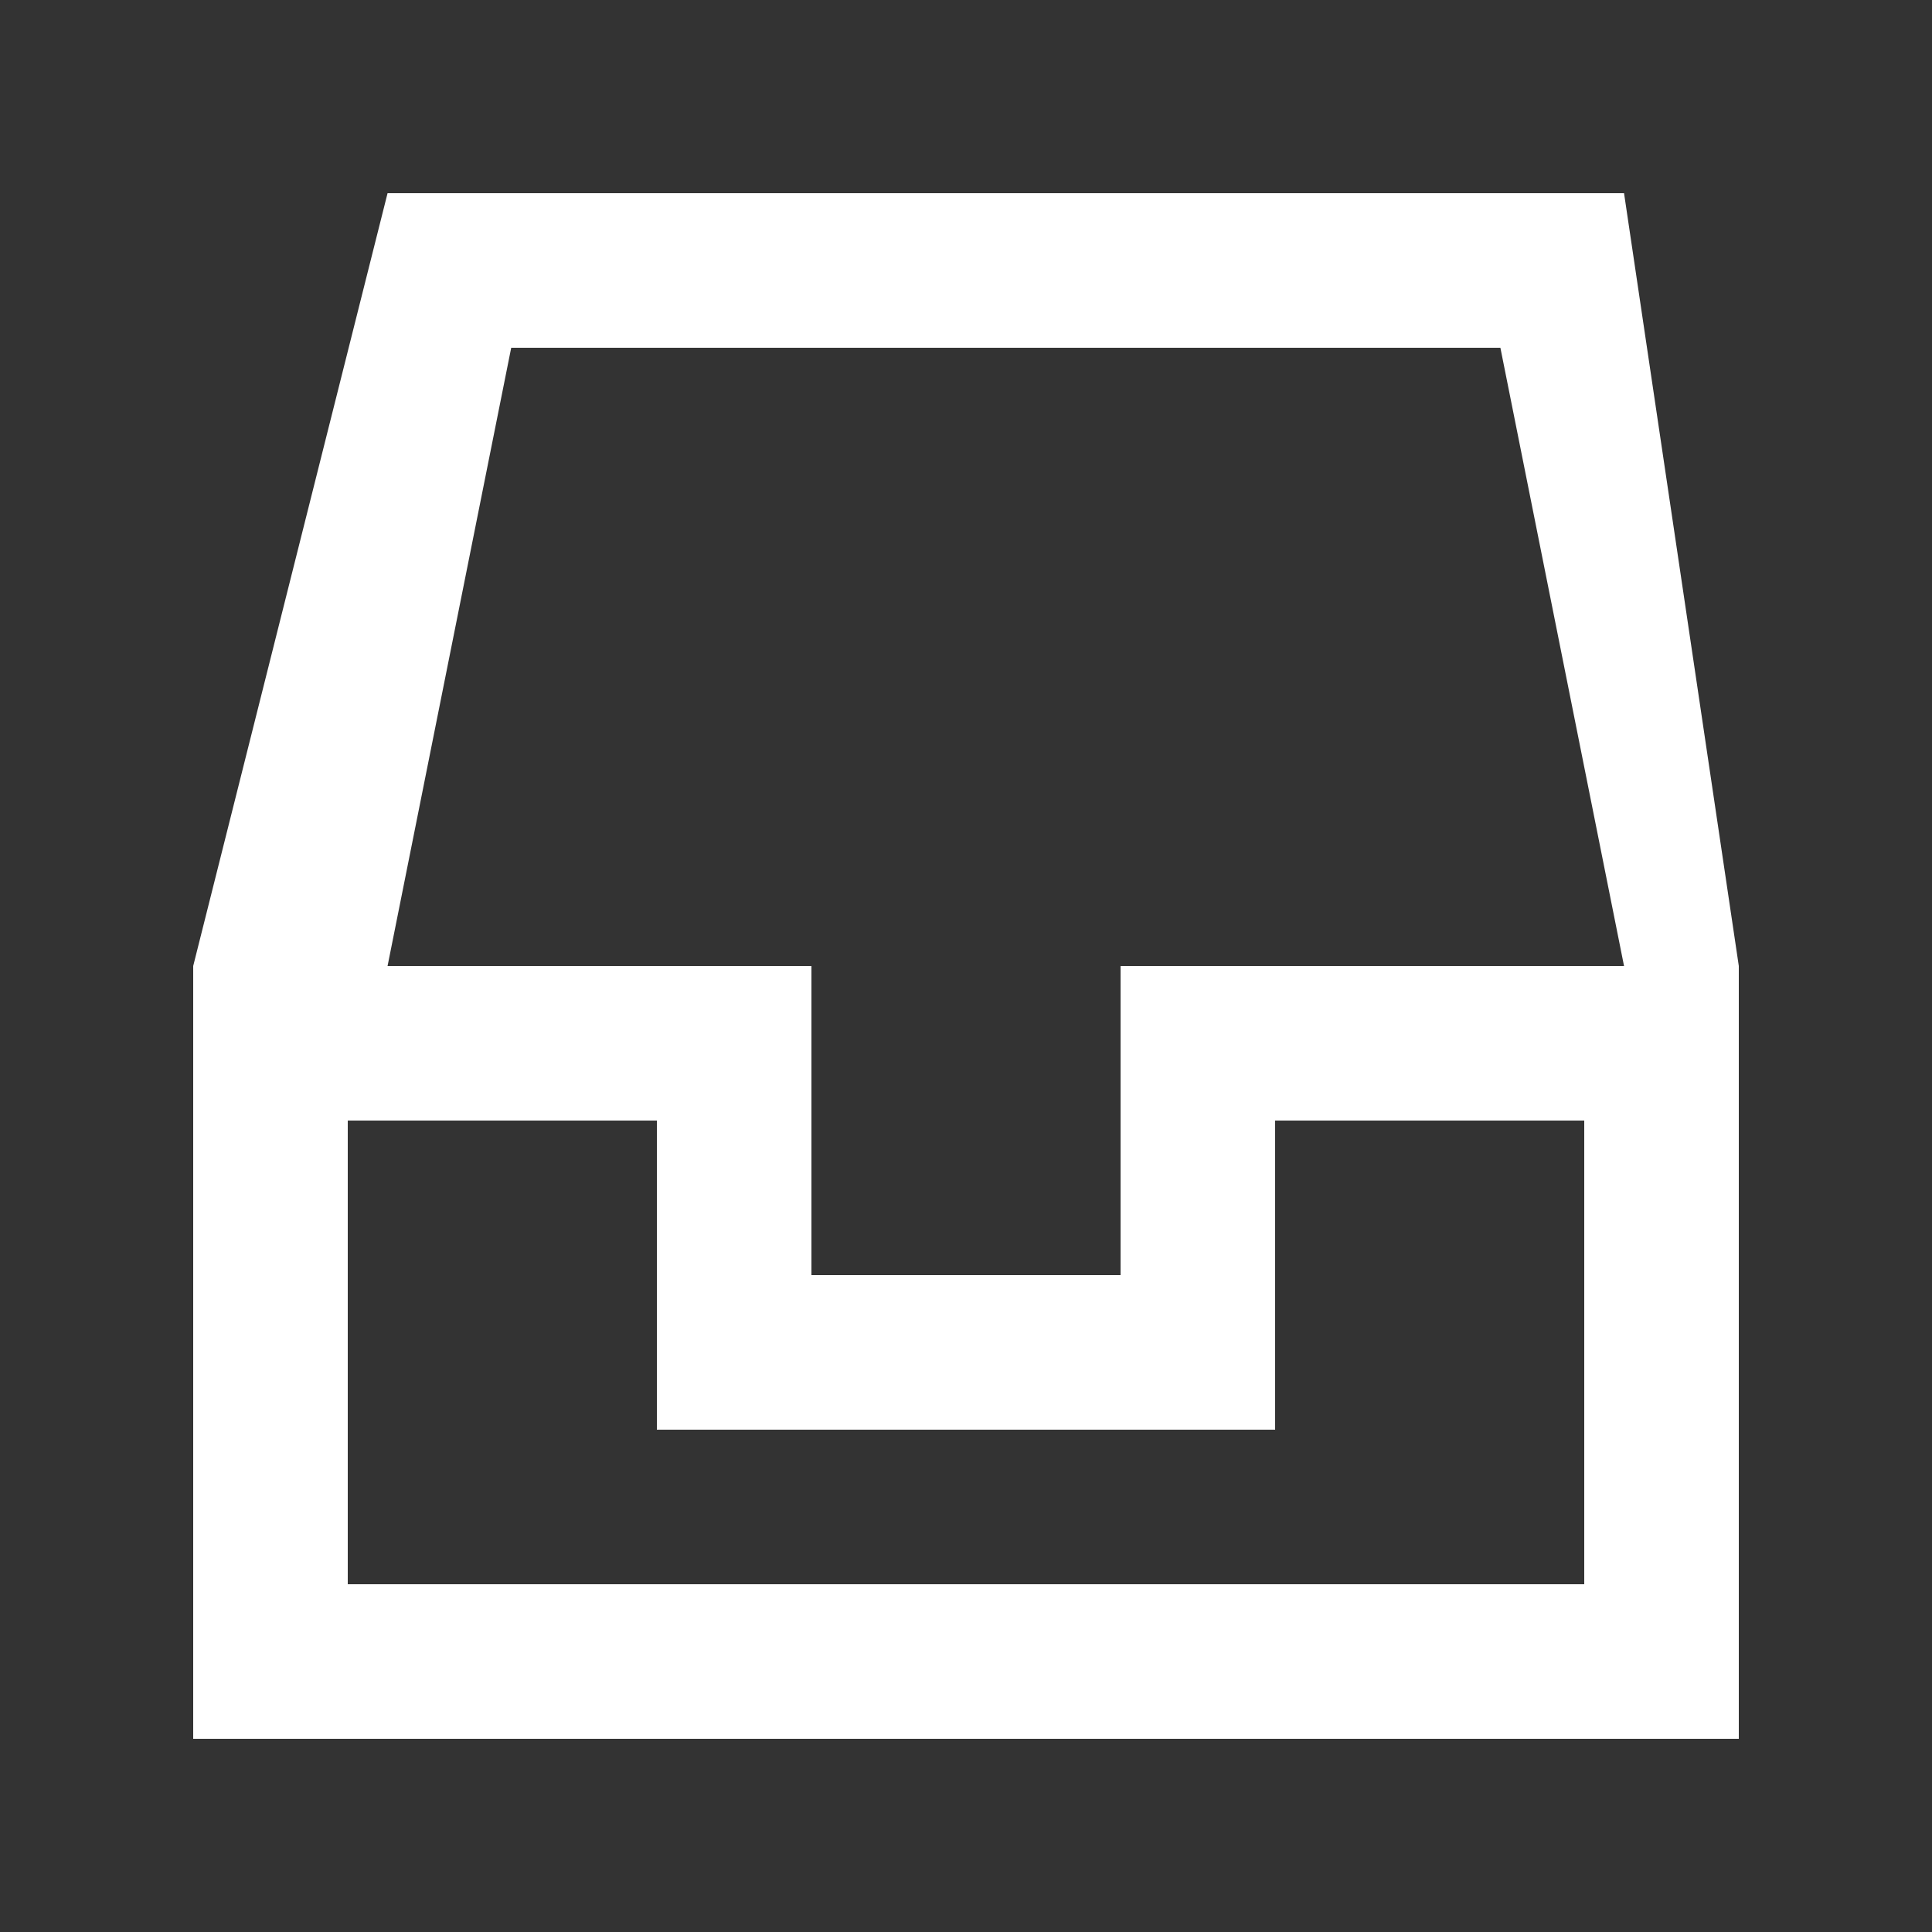 <!-- Generated by IcoMoon.io -->
<svg version="1.1" xmlns="http://www.w3.org/2000/svg" width="40" height="40" viewBox="0 0 40 40">
<rect x="0" y="0" width="40" height="40" fill="#333333" stroke="none"/>
<title>mp-inbox_empty-</title>
<path fill="#fff" d="M26.4 29.6v-6.4h6.4v9.6h-25.6v-9.6h6.4v6.4h12.8zM23.2 20v6.4h-6.4v-6.4h-8.776l2.56-12.8h20.48l2.56 12.8h-10.424zM4 36h32v-16l-2.376-16h-25.6l-4.024 16v16z"></path>
</svg>
